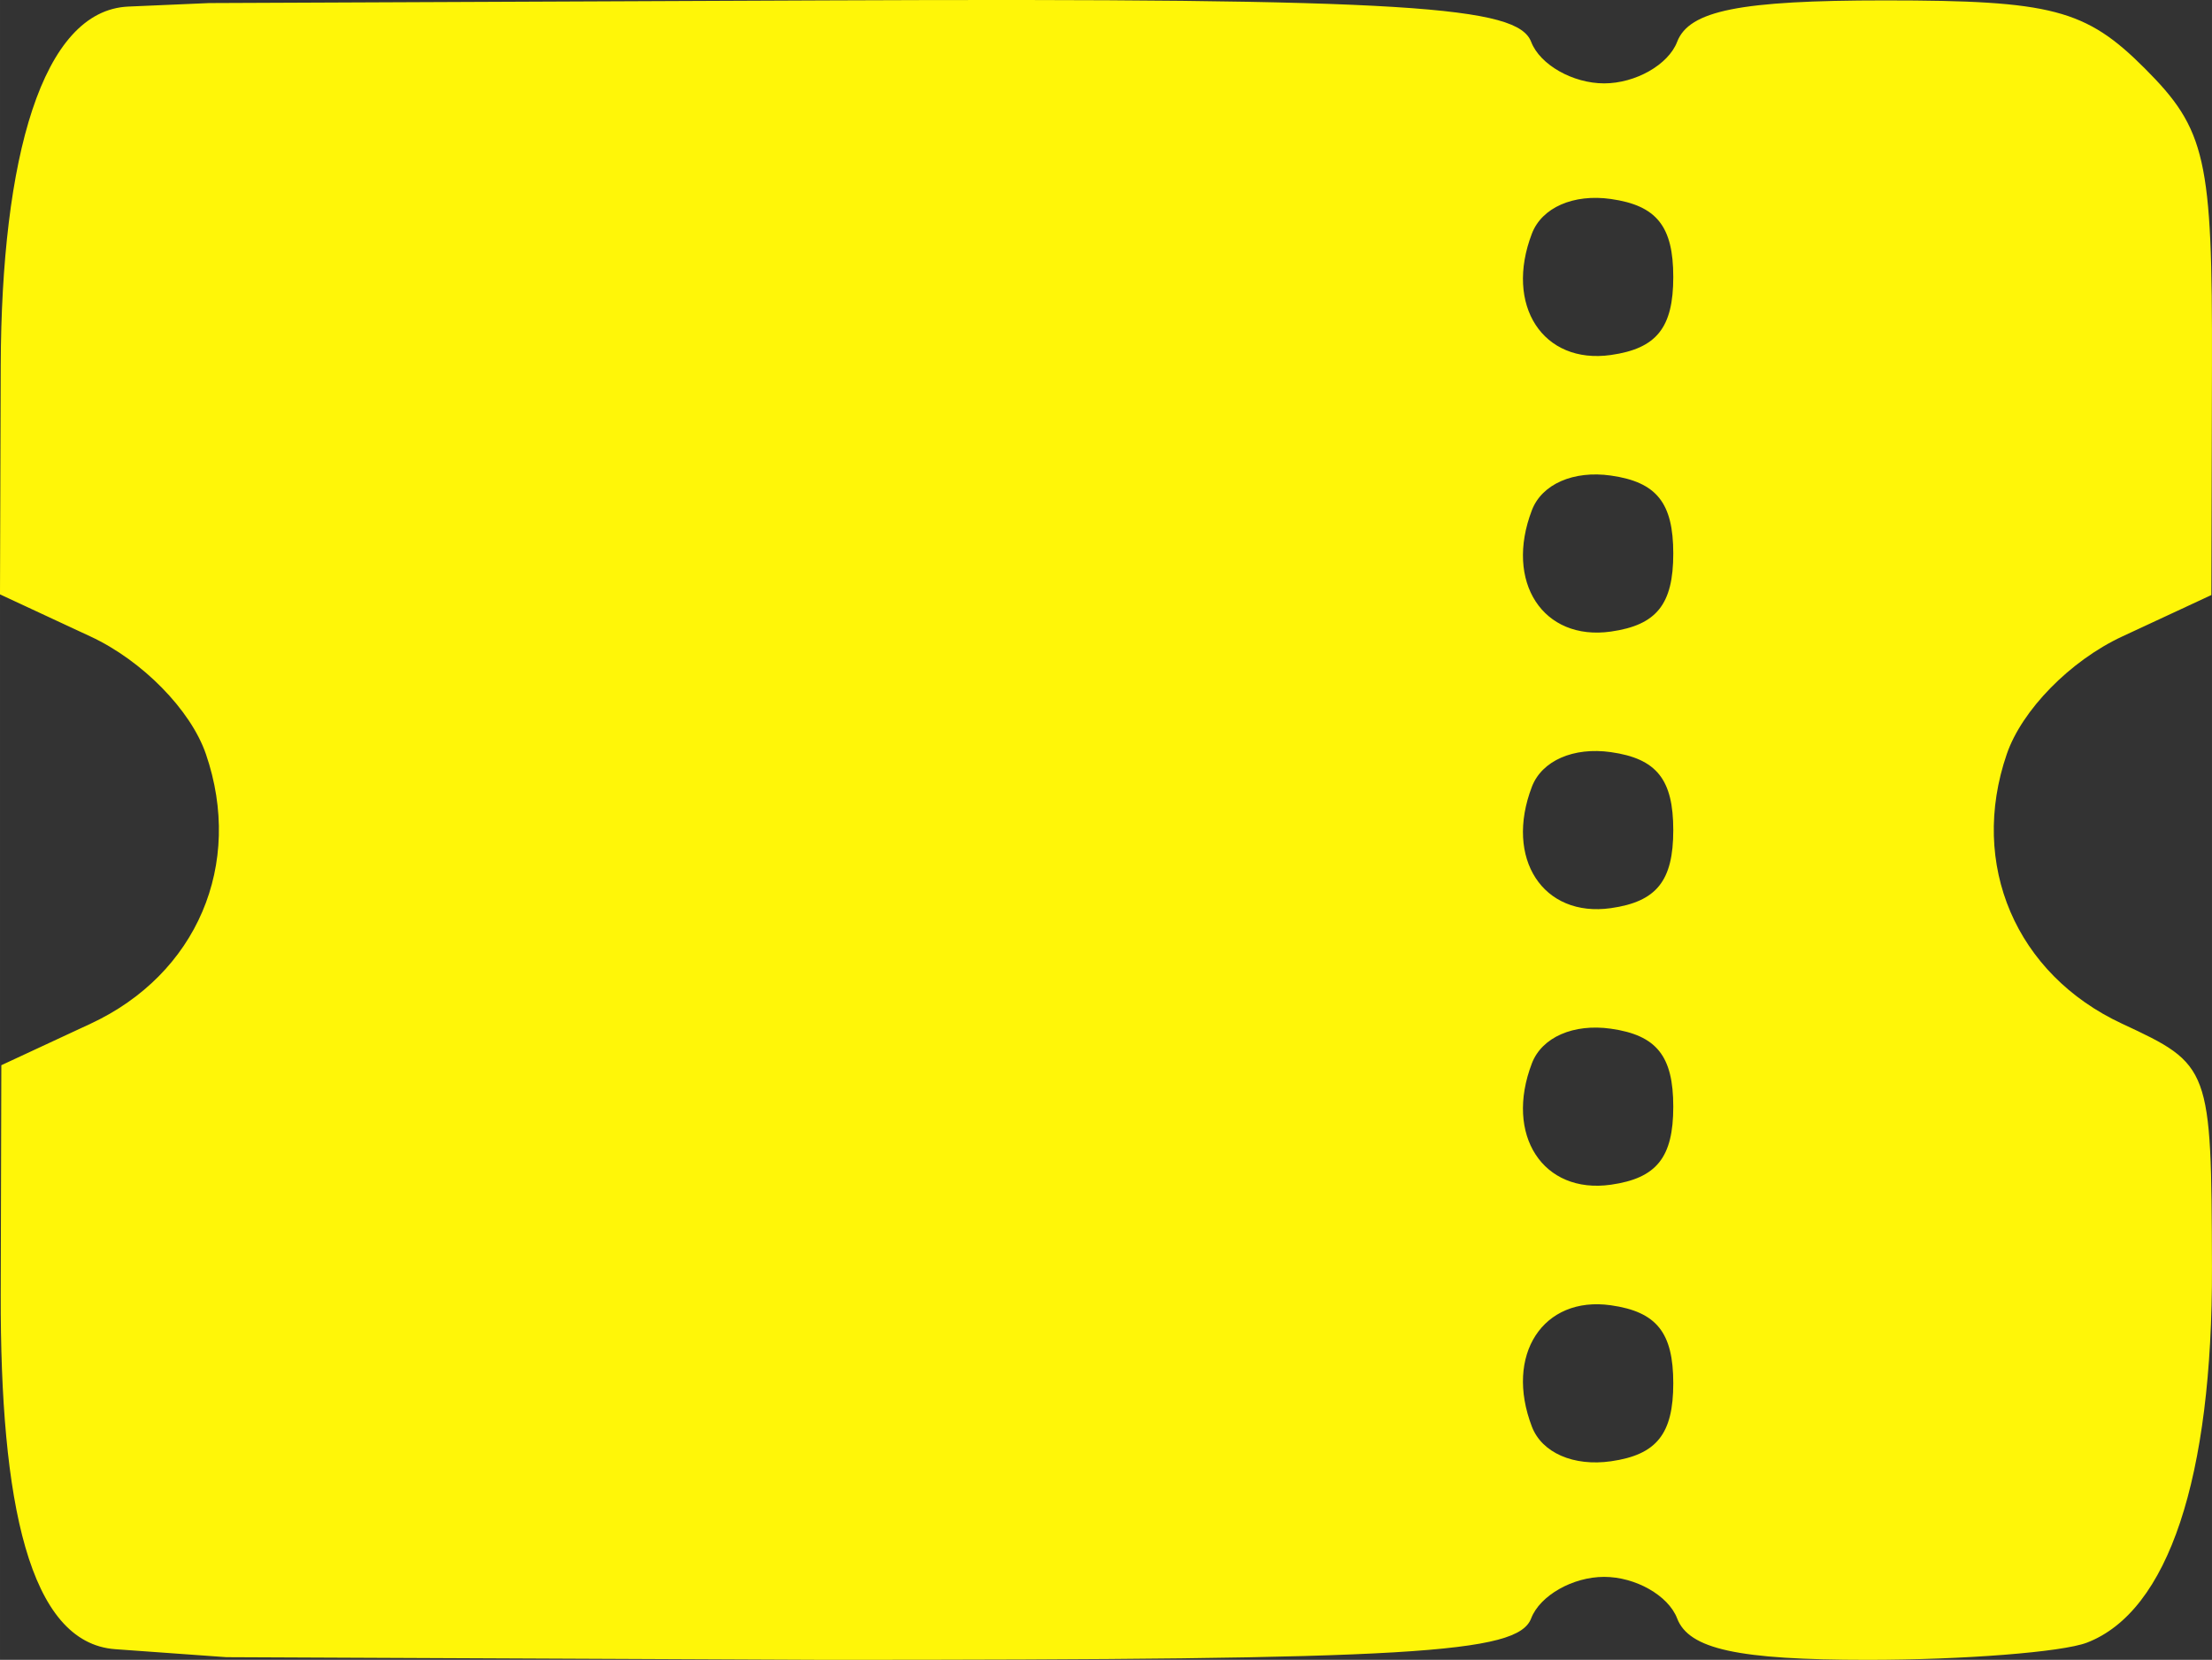 <?xml version="1.0" encoding="UTF-8" standalone="no"?>
<!-- Created with Inkscape (http://www.inkscape.org/) -->

<svg
   xmlns:dc="http://purl.org/dc/elements/1.1/"
   xmlns:cc="http://creativecommons.org/ns#"
   xmlns:rdf="http://www.w3.org/1999/02/22-rdf-syntax-ns#"
   xmlns:svg="http://www.w3.org/2000/svg"
   xmlns="http://www.w3.org/2000/svg"
   xmlns:sodipodi="http://sodipodi.sourceforge.net/DTD/sodipodi-0.dtd"
   xmlns:inkscape="http://www.inkscape.org/namespaces/inkscape"
   width="59.23mm"
   height="44.442mm"
   viewBox="0 0 209.871 157.473"
   id="svg3411"
   version="1.1"
   inkscape:version="0.92.3 (2405546, 2018-03-11)"
   sodipodi:docname="ticket.svg"
   inkscape:export-filename="/home/daniele/Scrivania/ticket.svg.png"
   inkscape:export-xdpi="292.6037"
   inkscape:export-ydpi="292.6037">
  <rect x="0" y="0" width="209.871" height="157.473" fill="#333333" stroke="none"/>
  <defs
     id="defs3413" />
  <sodipodi:namedview
     id="base"
     pagecolor="#ffffff"
     bordercolor="#666666"
     borderopacity="1.0"
     inkscape:pageopacity="0.0"
     inkscape:pageshadow="2"
     inkscape:zoom="1.979899"
     inkscape:cx="110.12827"
     inkscape:cy="51.745161"
     inkscape:document-units="px"
     inkscape:current-layer="layer1"
     showgrid="false"
     inkscape:window-width="1854"
     inkscape:window-height="1145"
     inkscape:window-x="66"
     inkscape:window-y="27"
     inkscape:window-maximized="1" />
  <g
     inkscape:label="Livello 1"
     inkscape:groupmode="layer"
     id="layer1"
     transform="translate(-326.46,-179.32)">
    <path
       style="fill:#fff608;fill-opacity:1"
       d="m 337.395,335.783 c -8.202,-0.59 -10.918,-13.985 -10.866,-33.637 l 0.057,-21.767 8.465,-3.936 c 10.083,-4.688 14.544,-15.114 10.945,-25.583 -1.439,-4.187 -6.034,-8.868 -10.945,-11.152 l -8.592,-3.999 0.07,-21.703 c 0.063,-19.651 3.898,-33.707 12.114,-34.063 l 7.655,-0.332 58.491,-0.253 c 55.744,-0.241 65.66,0.583 66.947,3.936 0.831,2.165 3.946,3.936 6.923,3.936 2.977,0 6.092,-1.771 6.923,-3.936 1.142,-2.975 5.954,-3.936 19.716,-3.936 15.831,0 19.046,0.84 24.646,6.441 5.815,5.815 6.435,8.556 6.384,28.207 l -0.057,21.767 -8.465,3.936 c -4.912,2.284 -9.507,6.965 -10.945,11.152 -3.598,10.469 0.862,20.895 10.945,25.583 8.396,3.904 8.466,4.093 8.522,23.089 0.059,20.017 -4.156,32.671 -11.868,35.63 -2.336,0.896 -11.7,1.63 -20.808,1.63 -12.3,0 -16.949,-1.013 -18.07,-3.936 -0.831,-2.165 -3.946,-3.936 -6.923,-3.936 -2.977,0 -6.092,1.771 -6.923,3.936 -1.287,3.353 -11.202,3.936 -66.947,3.936 l -56.85,-0.253 z m 147.823,-25.228 c 0,-4.809 -1.579,-6.784 -5.916,-7.4 -6.447,-0.916 -10.109,4.711 -7.496,11.52 0.948,2.471 3.948,3.784 7.496,3.28 4.337,-0.616 5.916,-2.591 5.916,-7.4 z m 0,-26.239 c 0,-4.809 -1.579,-6.784 -5.916,-7.4 -3.548,-0.504 -6.548,0.809 -7.496,3.28 -2.613,6.808 1.049,12.435 7.496,11.52 4.337,-0.616 5.916,-2.591 5.916,-7.4 z m 0,-26.239 c 0,-4.809 -1.579,-6.784 -5.916,-7.4 -3.548,-0.504 -6.548,0.809 -7.496,3.28 -2.613,6.808 1.049,12.435 7.496,11.52 4.337,-0.616 5.916,-2.591 5.916,-7.4 z m 0,-26.239 c 0,-4.809 -1.579,-6.784 -5.916,-7.4 -3.548,-0.504 -6.548,0.809 -7.496,3.28 -2.613,6.808 1.049,12.435 7.496,11.52 4.337,-0.616 5.916,-2.591 5.916,-7.4 z m 0,-26.239 c 0,-4.809 -1.579,-6.784 -5.916,-7.4 -3.548,-0.504 -6.548,0.809 -7.496,3.28 -2.613,6.808 1.049,12.435 7.496,11.52 4.337,-0.616 5.916,-2.591 5.916,-7.4 z"
       id="path3400"
       inkscape:connector-curvature="0"
       sodipodi:nodetypes="sscssscsscssssssscsssssssssscssssssssssssssssssssssssss" />
  </g>
</svg>
